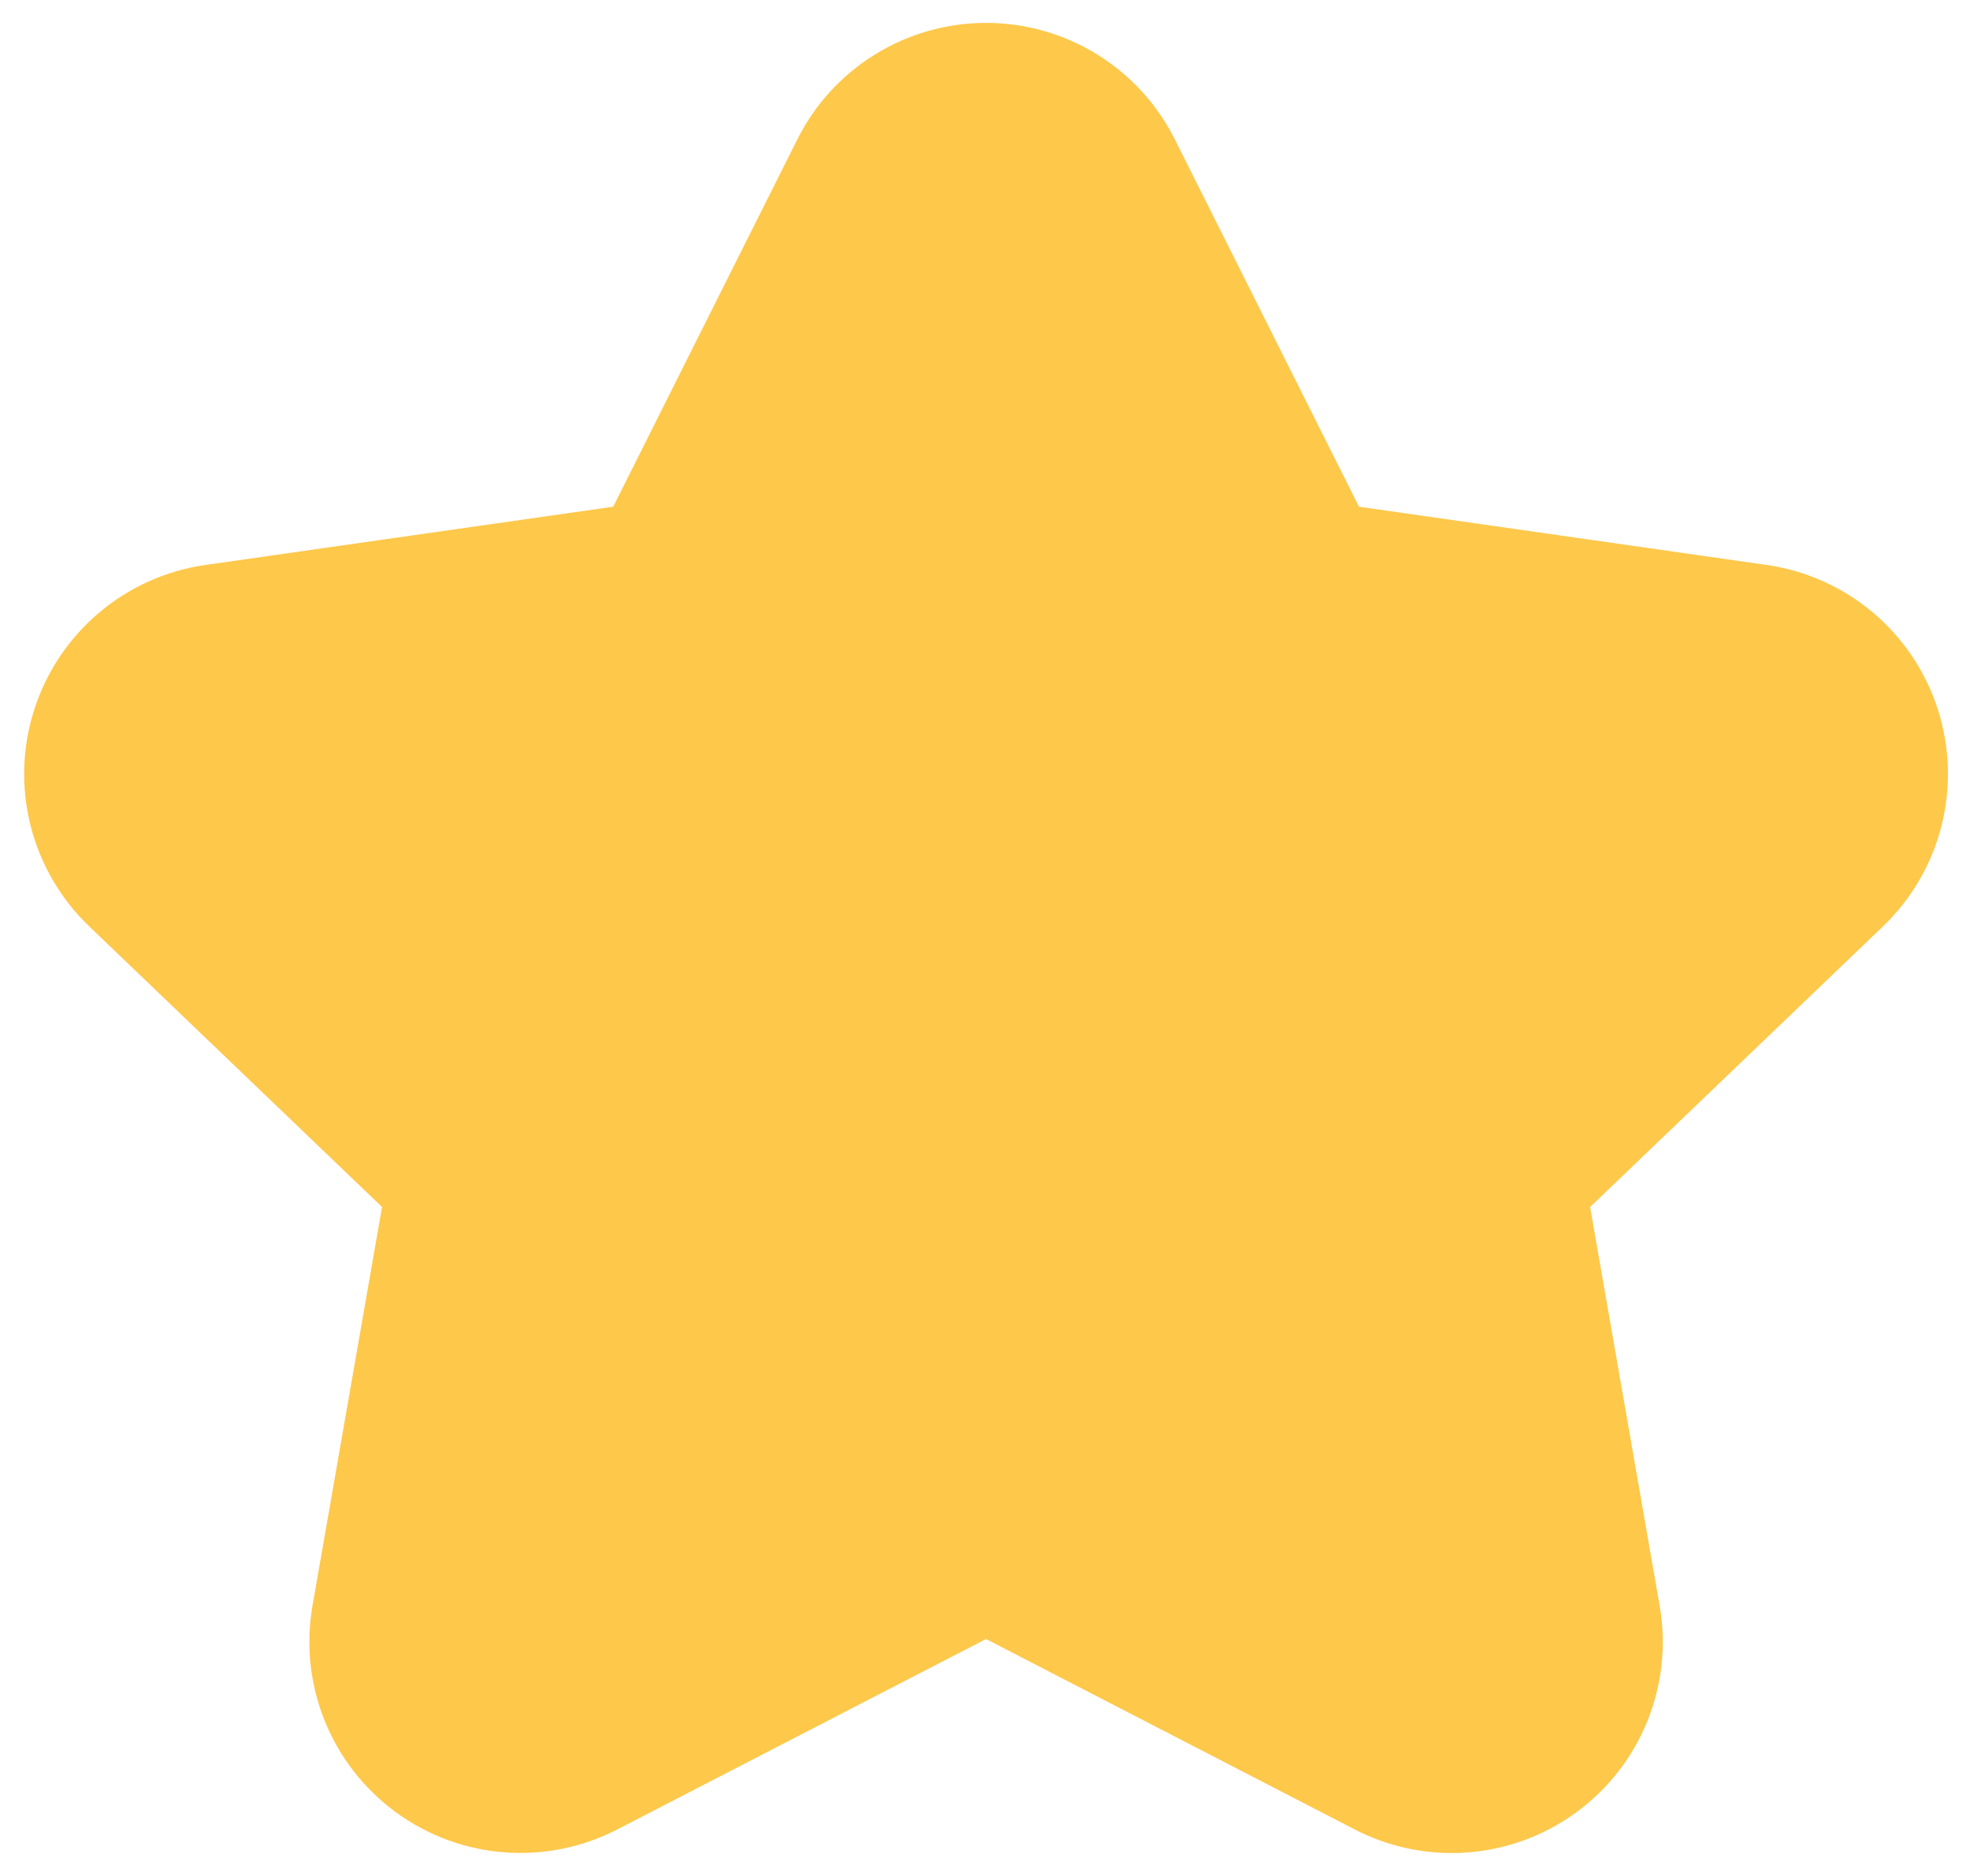<svg width="21" height="20" viewBox="0 0 21 20" fill="none" xmlns="http://www.w3.org/2000/svg">
<path id="Path" fill-rule="evenodd" clip-rule="evenodd" d="M6.243 18.834C5.736 19.099 5.122 19.053 4.661 18.714C4.2 18.376 3.971 17.805 4.071 17.242L4.88 12.603L1.473 9.338C1.056 8.94 0.903 8.34 1.08 7.792C1.256 7.244 1.73 6.845 2.3 6.765L7.031 6.089L9.167 1.828C9.42 1.317 9.941 0.994 10.511 0.994C11.082 0.994 11.603 1.317 11.856 1.828L13.992 6.089L18.723 6.765C19.293 6.845 19.767 7.244 19.943 7.792C20.119 8.34 19.967 8.94 19.55 9.338L16.143 12.603L16.952 17.243C17.052 17.806 16.823 18.377 16.362 18.715C15.901 19.054 15.287 19.1 14.78 18.835L10.511 16.63L6.243 18.834Z" fill="#FEC84B" stroke="#FEC84B" stroke-width="1.5" stroke-linecap="round" stroke-linejoin="round"/>
</svg>

